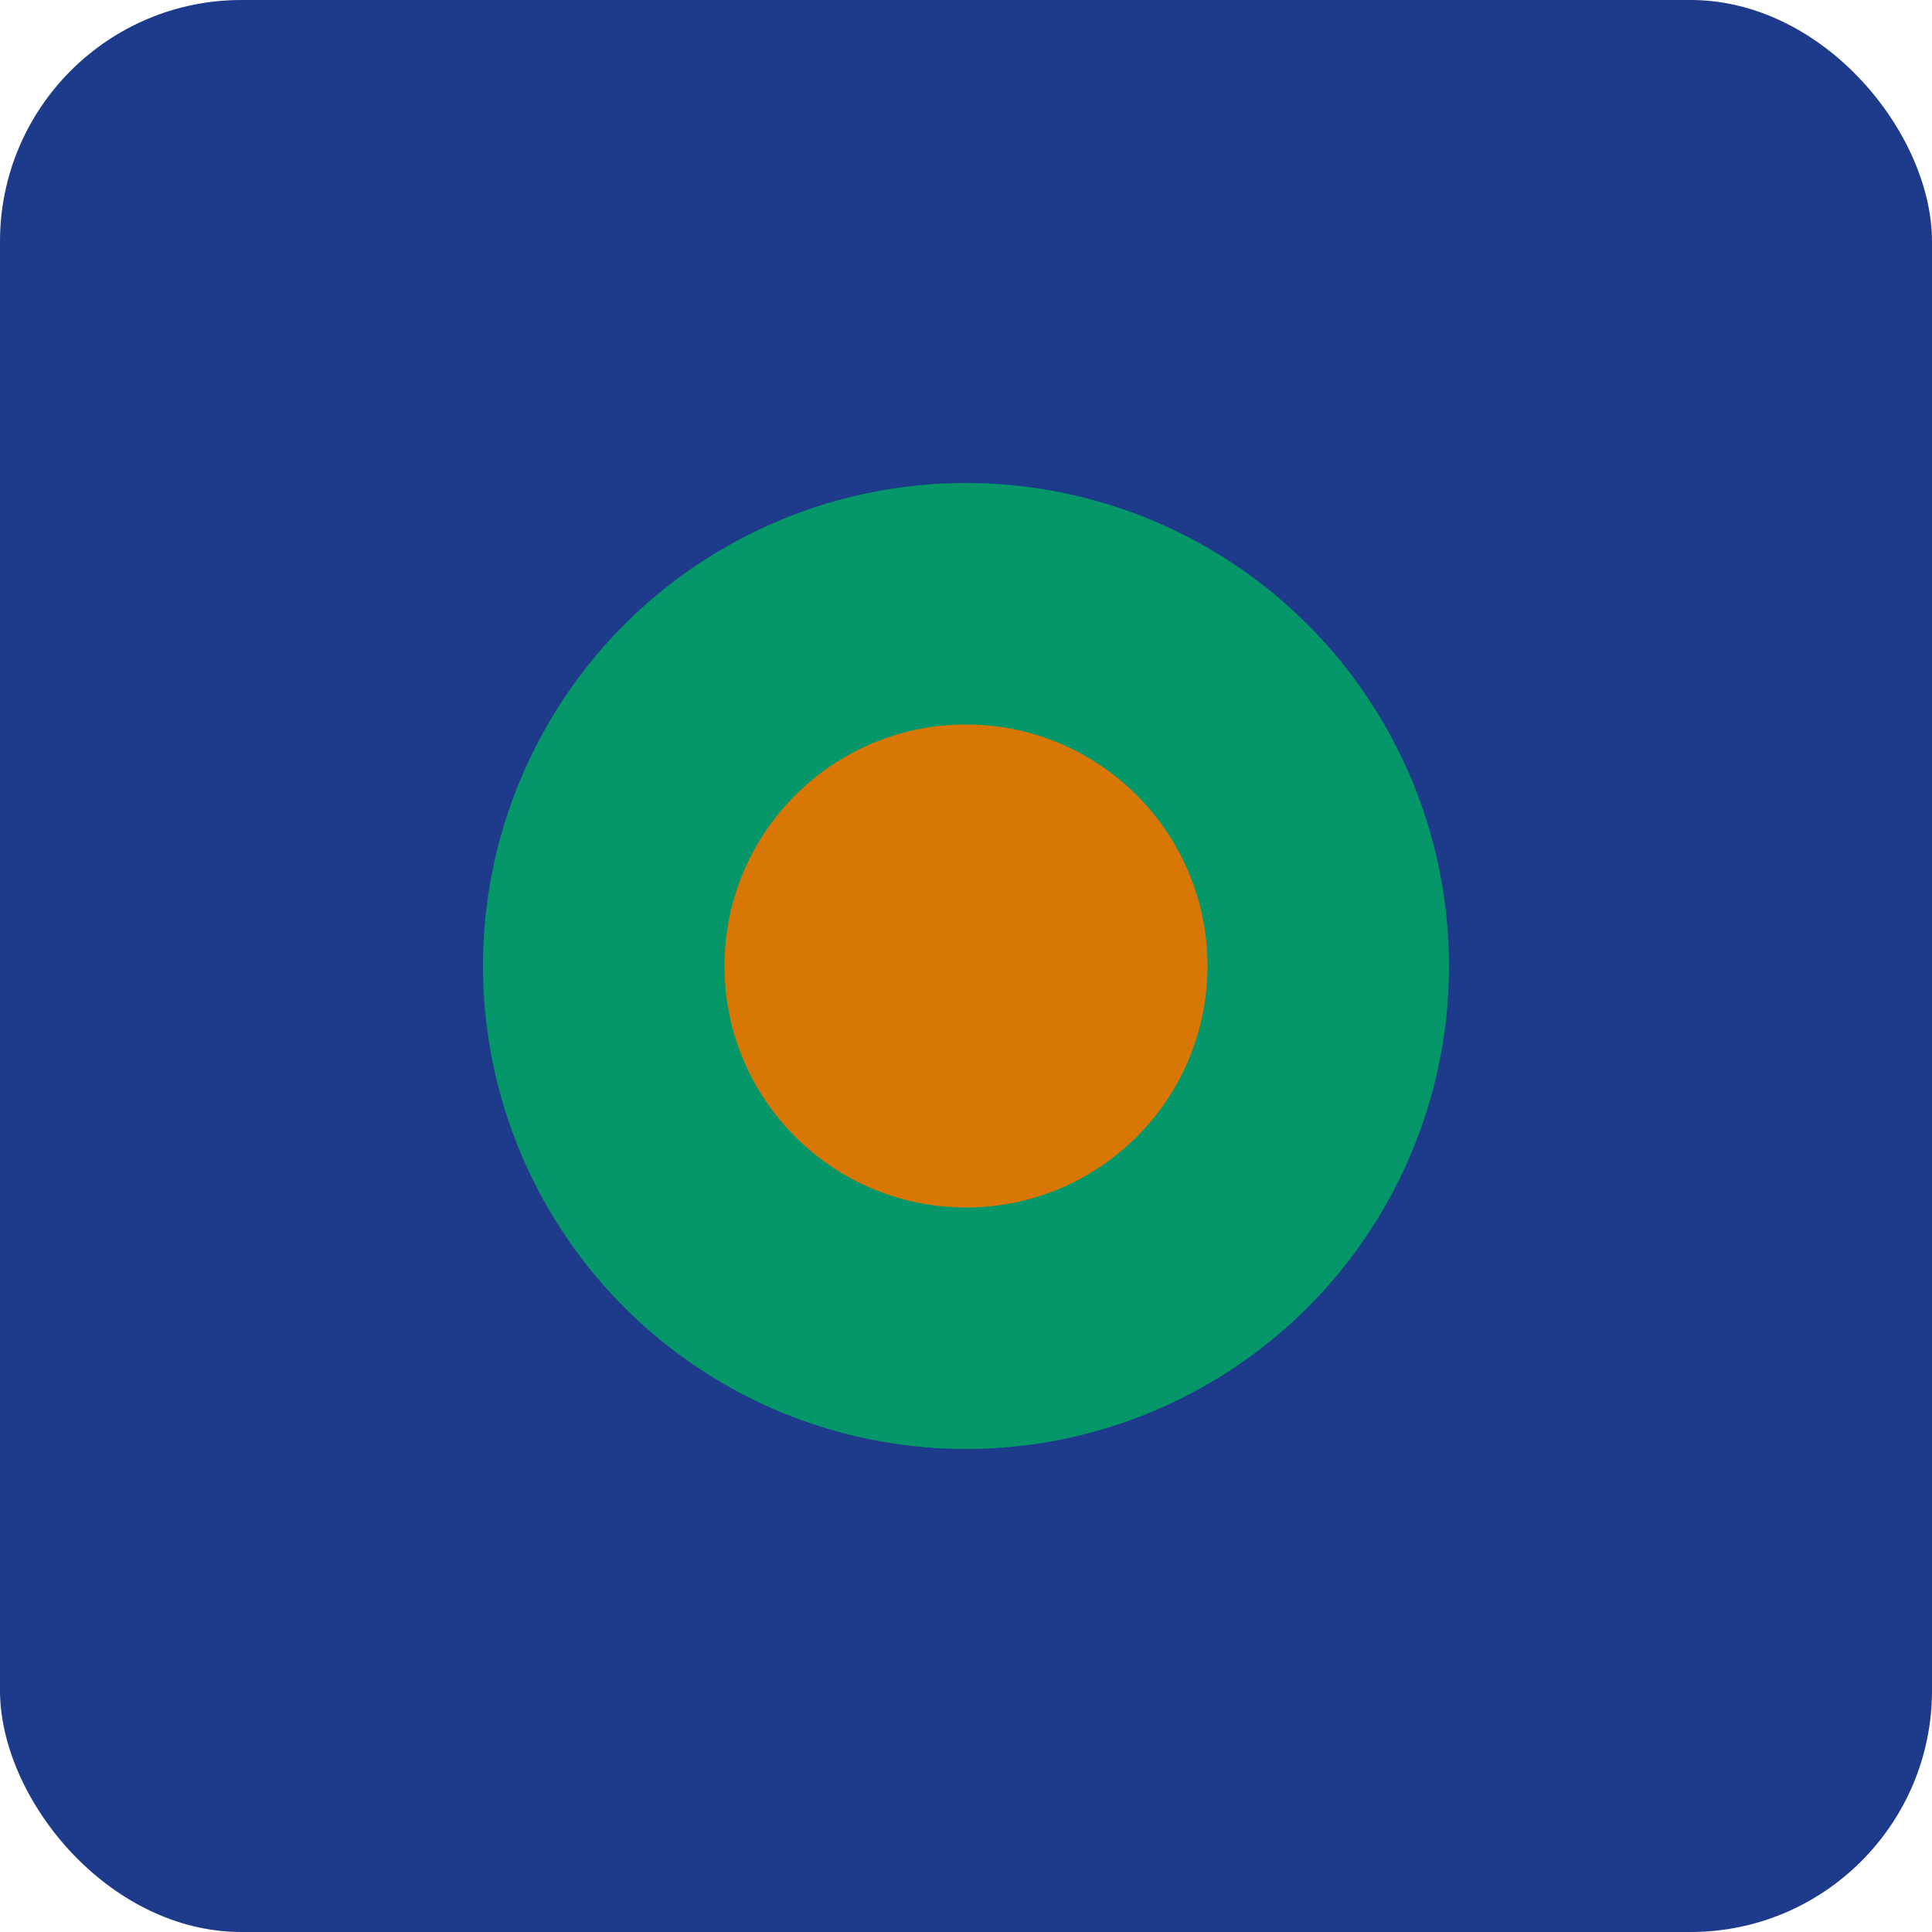 <svg width="32" height="32" viewBox="0 0 32 32" xmlns="http://www.w3.org/2000/svg">
  <rect width="32" height="32" rx="4" fill="#1E3A8A"/>
  <circle cx="16" cy="16" r="8" fill="#059669"/>
  <circle cx="16" cy="16" r="4" fill="#D97706"/>
</svg>
